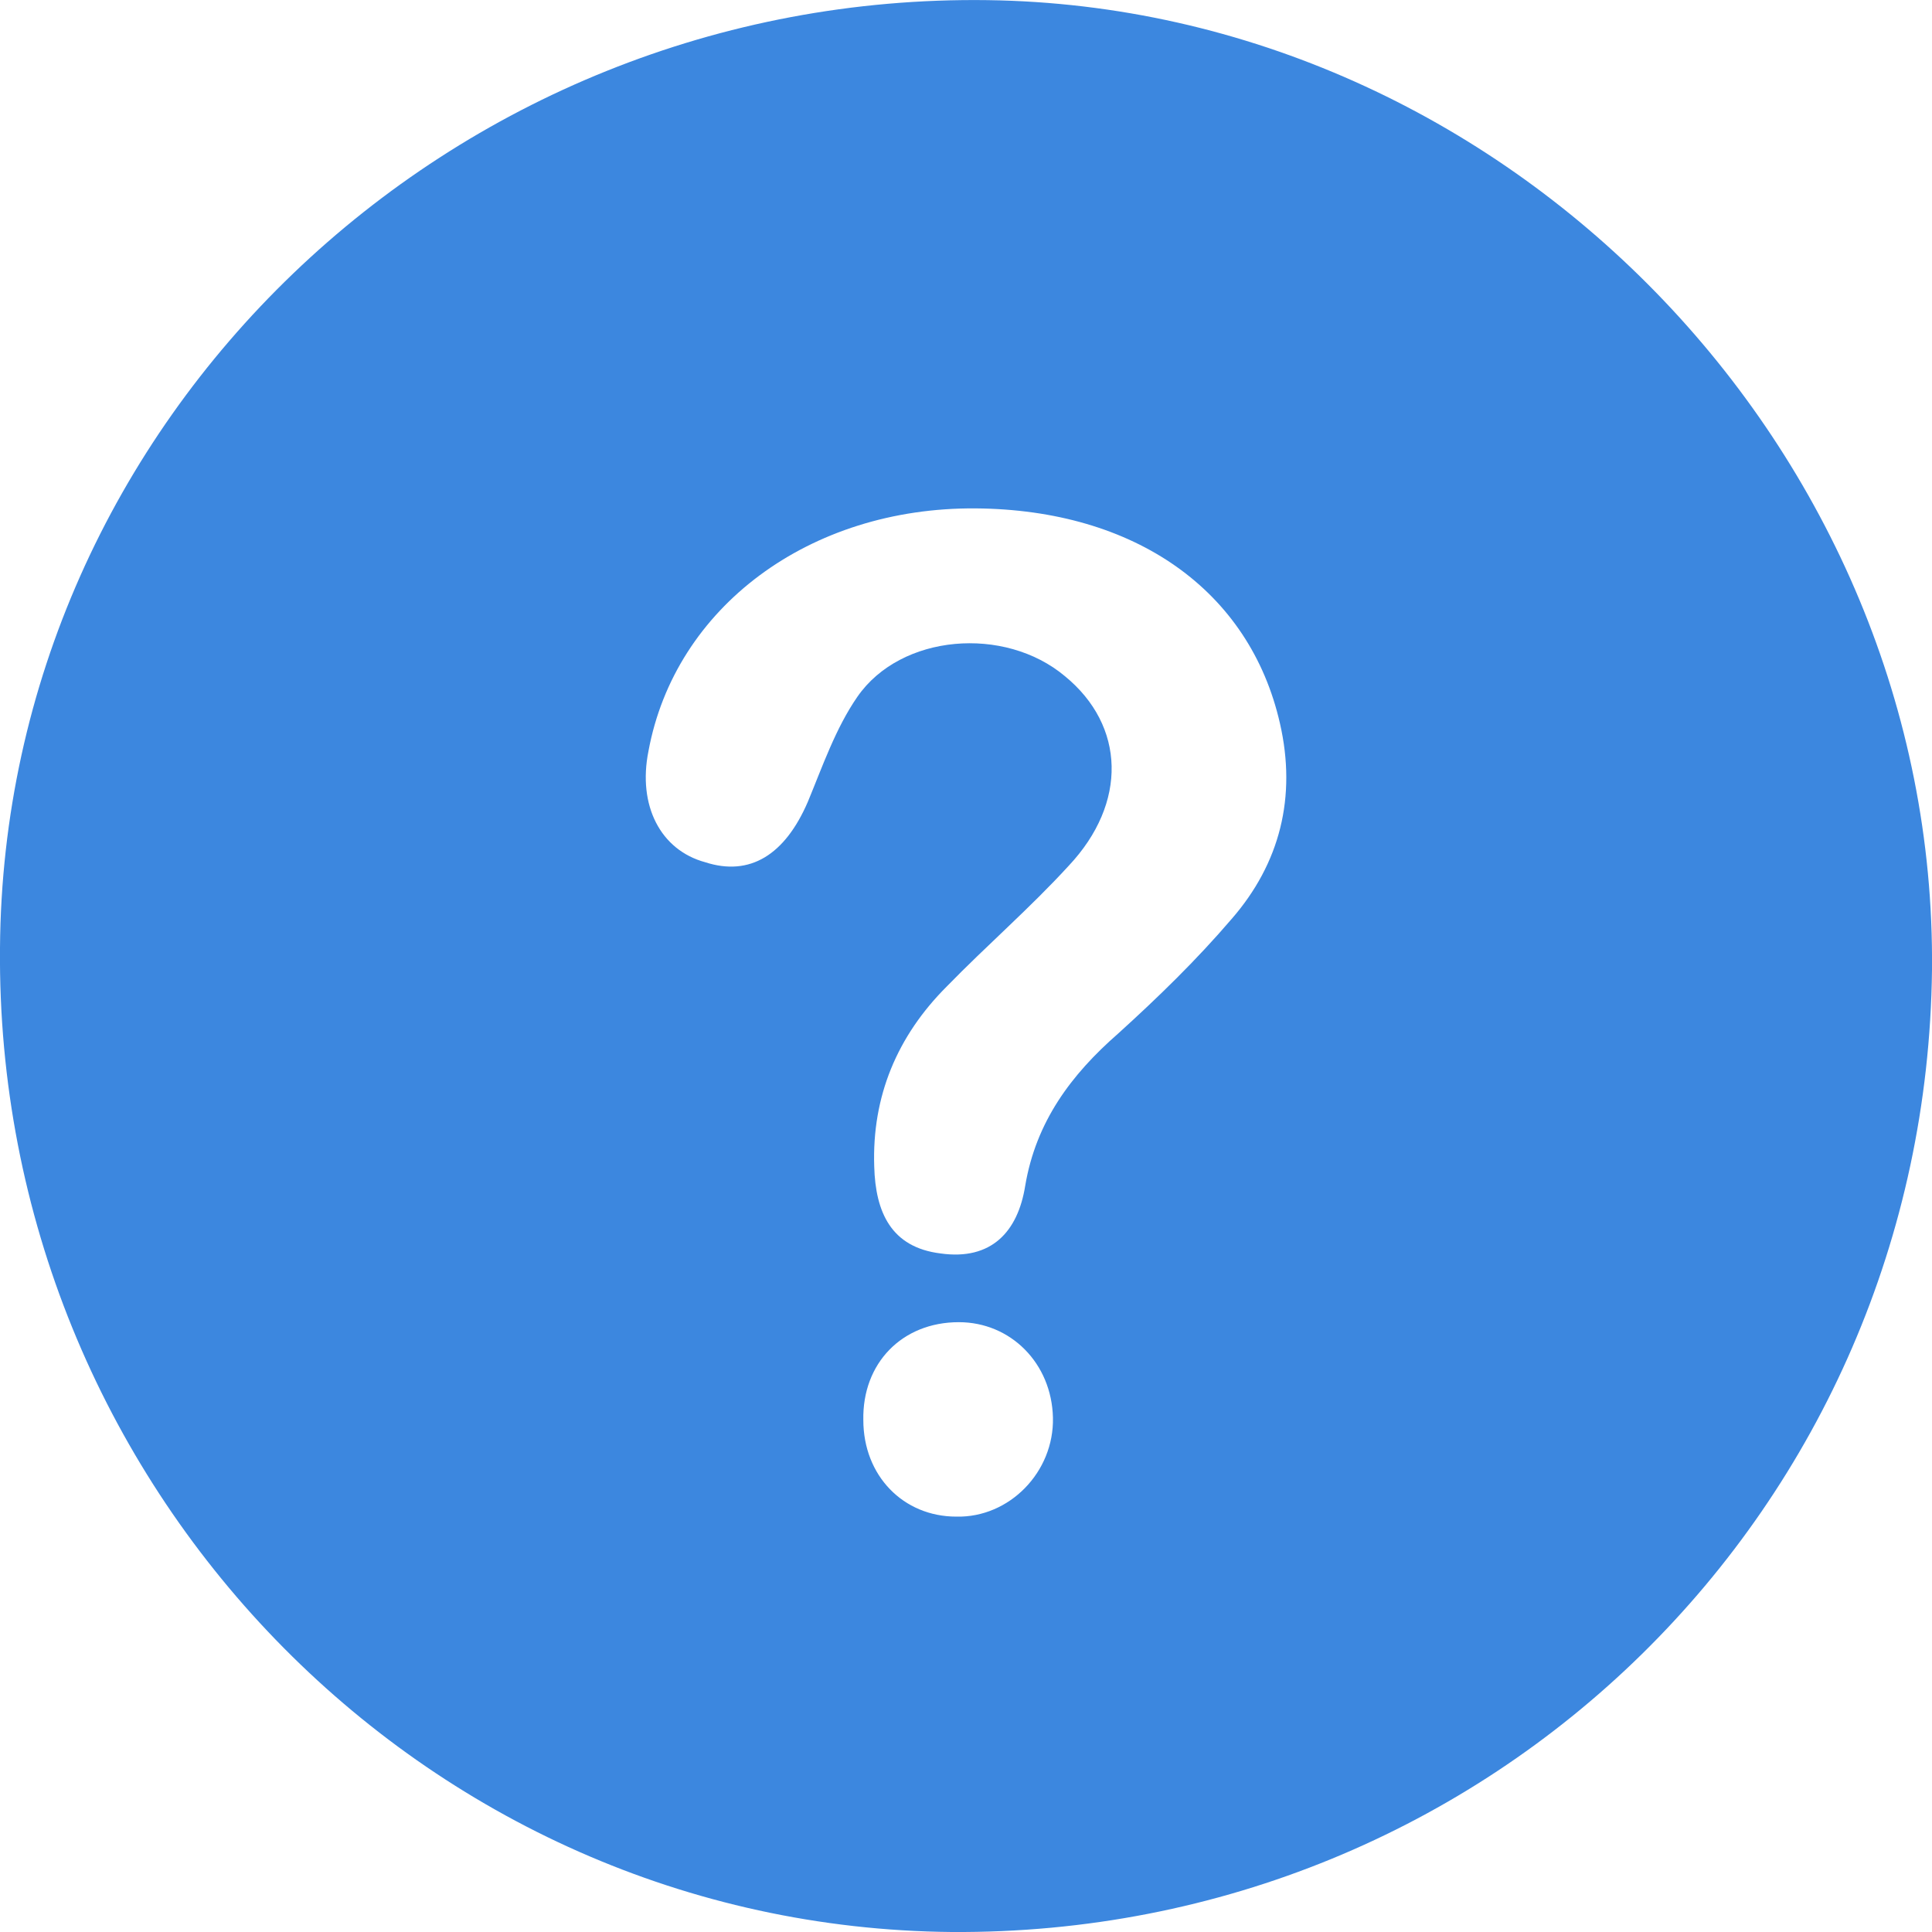 <?xml version="1.0" encoding="UTF-8"?>
<svg width="14px" height="14px" viewBox="0 0 14 14" version="1.1" xmlns="http://www.w3.org/2000/svg" xmlns:xlink="http://www.w3.org/1999/xlink">
    <title>疑问2</title>
    <g id="页面-1" stroke="none" stroke-width="1" fill="none" fill-rule="evenodd">
        <g id="画板" transform="translate(-530, -100)" fill="#3C87DF" fill-rule="nonzero">
            <path d="M537.157,100.001 C540.911,100.053 544.035,103.255 544,107.026 C543.956,110.929 540.806,114.026 536.895,114 C533.063,113.965 529.965,110.763 530,106.869 C530.027,103.045 533.255,99.948 537.157,100.001 Z M536.948,109.581 C536.536,109.581 536.248,109.879 536.256,110.29 C536.256,110.693 536.545,110.99 536.93,110.99 C537.315,110.999 537.639,110.666 537.63,110.273 C537.621,109.879 537.324,109.581 536.948,109.581 Z M537.07,103.684 C535.863,103.675 534.891,104.402 534.699,105.443 C534.62,105.837 534.786,106.16 535.11,106.248 C535.434,106.353 535.688,106.195 535.854,105.81 C535.959,105.557 536.055,105.277 536.213,105.049 C536.528,104.594 537.28,104.533 537.717,104.9 C538.155,105.259 538.172,105.819 537.744,106.274 C537.464,106.58 537.149,106.852 536.86,107.149 C536.501,107.508 536.318,107.945 536.335,108.453 C536.344,108.785 536.458,109.039 536.816,109.083 C537.184,109.135 537.376,108.925 537.429,108.593 C537.507,108.129 537.761,107.788 538.102,107.49 C538.391,107.228 538.671,106.956 538.925,106.659 C539.275,106.257 539.397,105.775 539.275,105.242 C539.056,104.279 538.225,103.693 537.07,103.684 Z" id="疑问2"></path>
        </g>
    </g>
</svg>